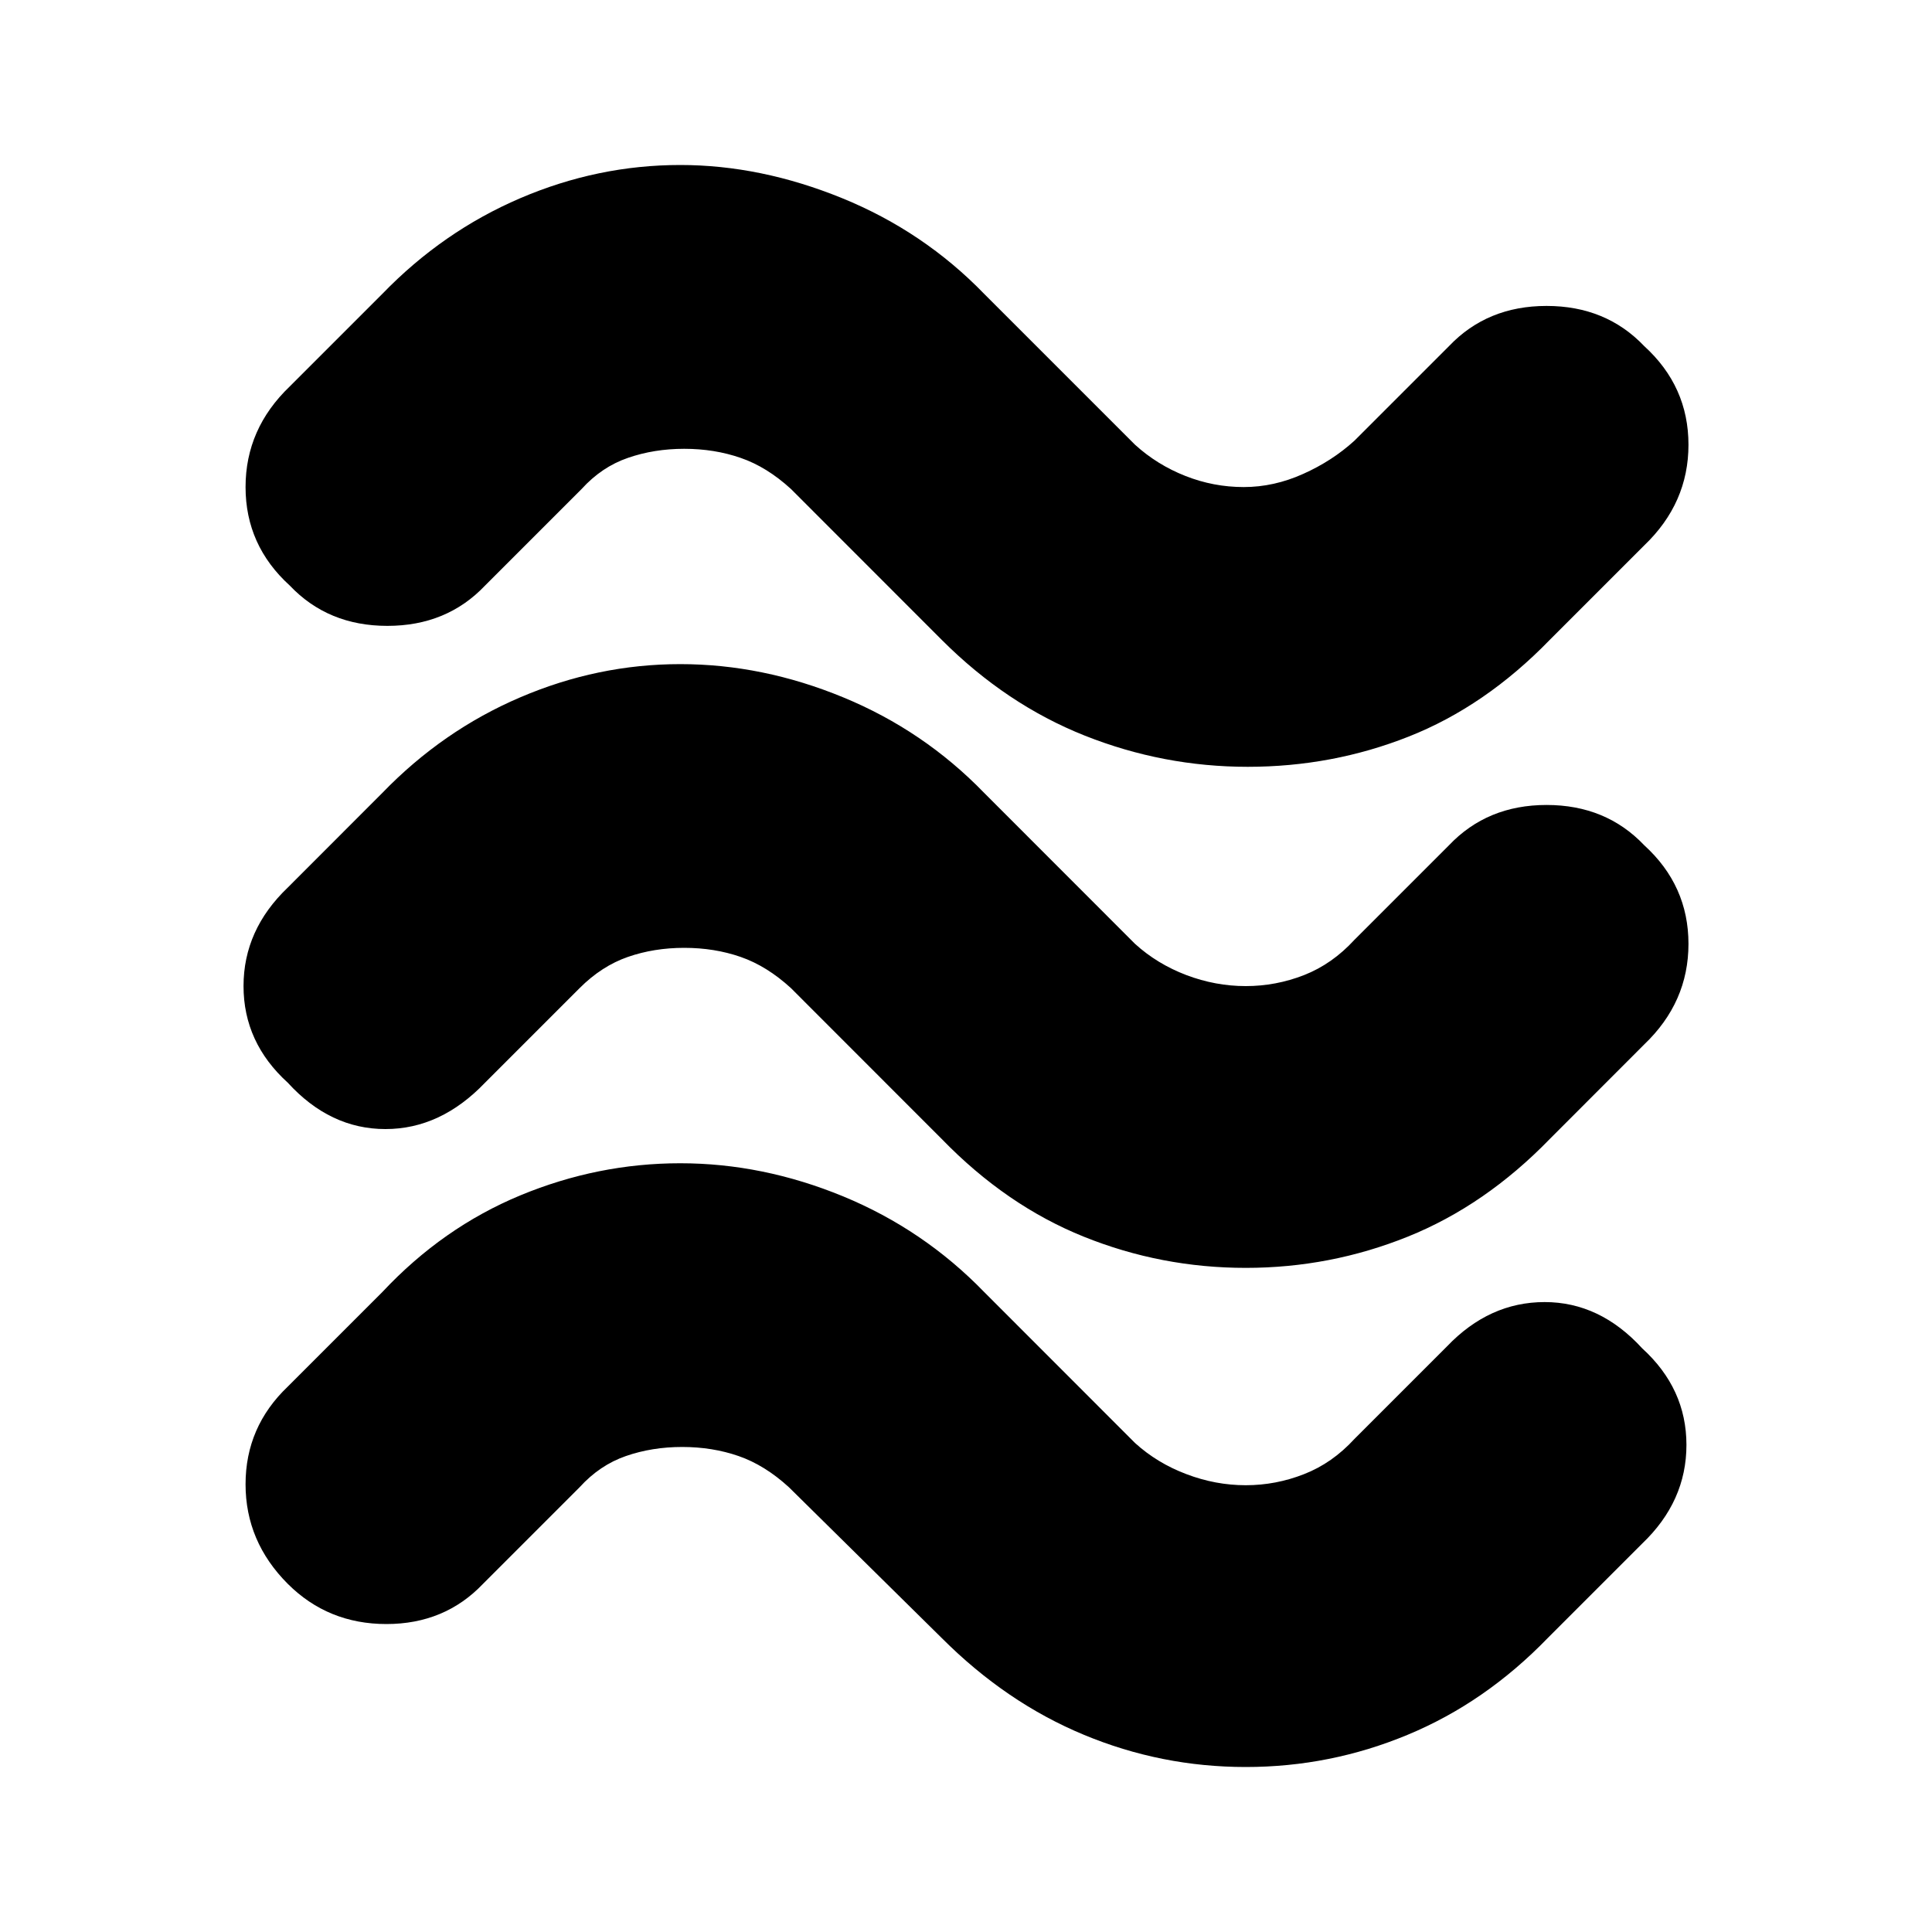 <svg xmlns="http://www.w3.org/2000/svg" height="20" width="20"><path d="M16.042 6.625q-.667.687-1.459 1-.791.313-1.666.313-.875 0-1.688-.323-.812-.323-1.479-.99L8.188 5.062q-.25-.229-.521-.322-.271-.094-.584-.094-.312 0-.583.094-.271.093-.479.322l-1 1q-.396.417-1.011.417-.614 0-1.01-.417-.458-.416-.458-1.02Q2.542 4.438 3 4l.958-.958q.625-.646 1.427-.99.803-.344 1.657-.344.833 0 1.677.344.843.344 1.469.99l1.562 1.562q.229.208.521.323.291.115.604.115t.615-.136q.302-.135.531-.344L15 3.583q.396-.416 1.01-.416.615 0 1.011.416.458.417.458 1.021 0 .604-.458 1.042Zm0 5.167q-.667.687-1.469 1.01-.802.323-1.677.323t-1.677-.323q-.802-.323-1.469-1.01l-1.562-1.563q-.25-.229-.521-.323t-.584-.094q-.312 0-.583.094-.271.094-.5.323l-.979.979q-.459.48-1.031.48-.573 0-1.011-.48-.458-.416-.458-1 0-.583.458-1.02l.979-.98q.625-.646 1.427-.989.803-.344 1.657-.344t1.687.344q.833.343 1.459.989l1.562 1.563q.229.208.531.323.302.114.615.114.312 0 .604-.114.292-.115.521-.365L15 8.75q.396-.417 1.01-.417.615 0 1.011.417.458.417.458 1.021 0 .604-.458 1.041Zm-.021 5.166q-.646.667-1.448 1-.802.334-1.677.334t-1.677-.334q-.802-.333-1.469-1l-1.583-1.562q-.25-.229-.521-.323t-.584-.094q-.312 0-.583.094-.271.094-.479.323l-1 1q-.396.416-1 .416t-1.021-.416q-.437-.438-.437-1.031 0-.594.437-1.011l.979-.979q.625-.667 1.427-1 .803-.333 1.657-.333t1.687.343q.833.344 1.459.99l1.562 1.563q.229.208.531.322.302.115.615.115.312 0 .604-.115.292-.114.521-.364l.958-.958q.438-.459 1.011-.459.572 0 1.01.479.458.417.458 1 0 .584-.458 1.021Z"/></svg>